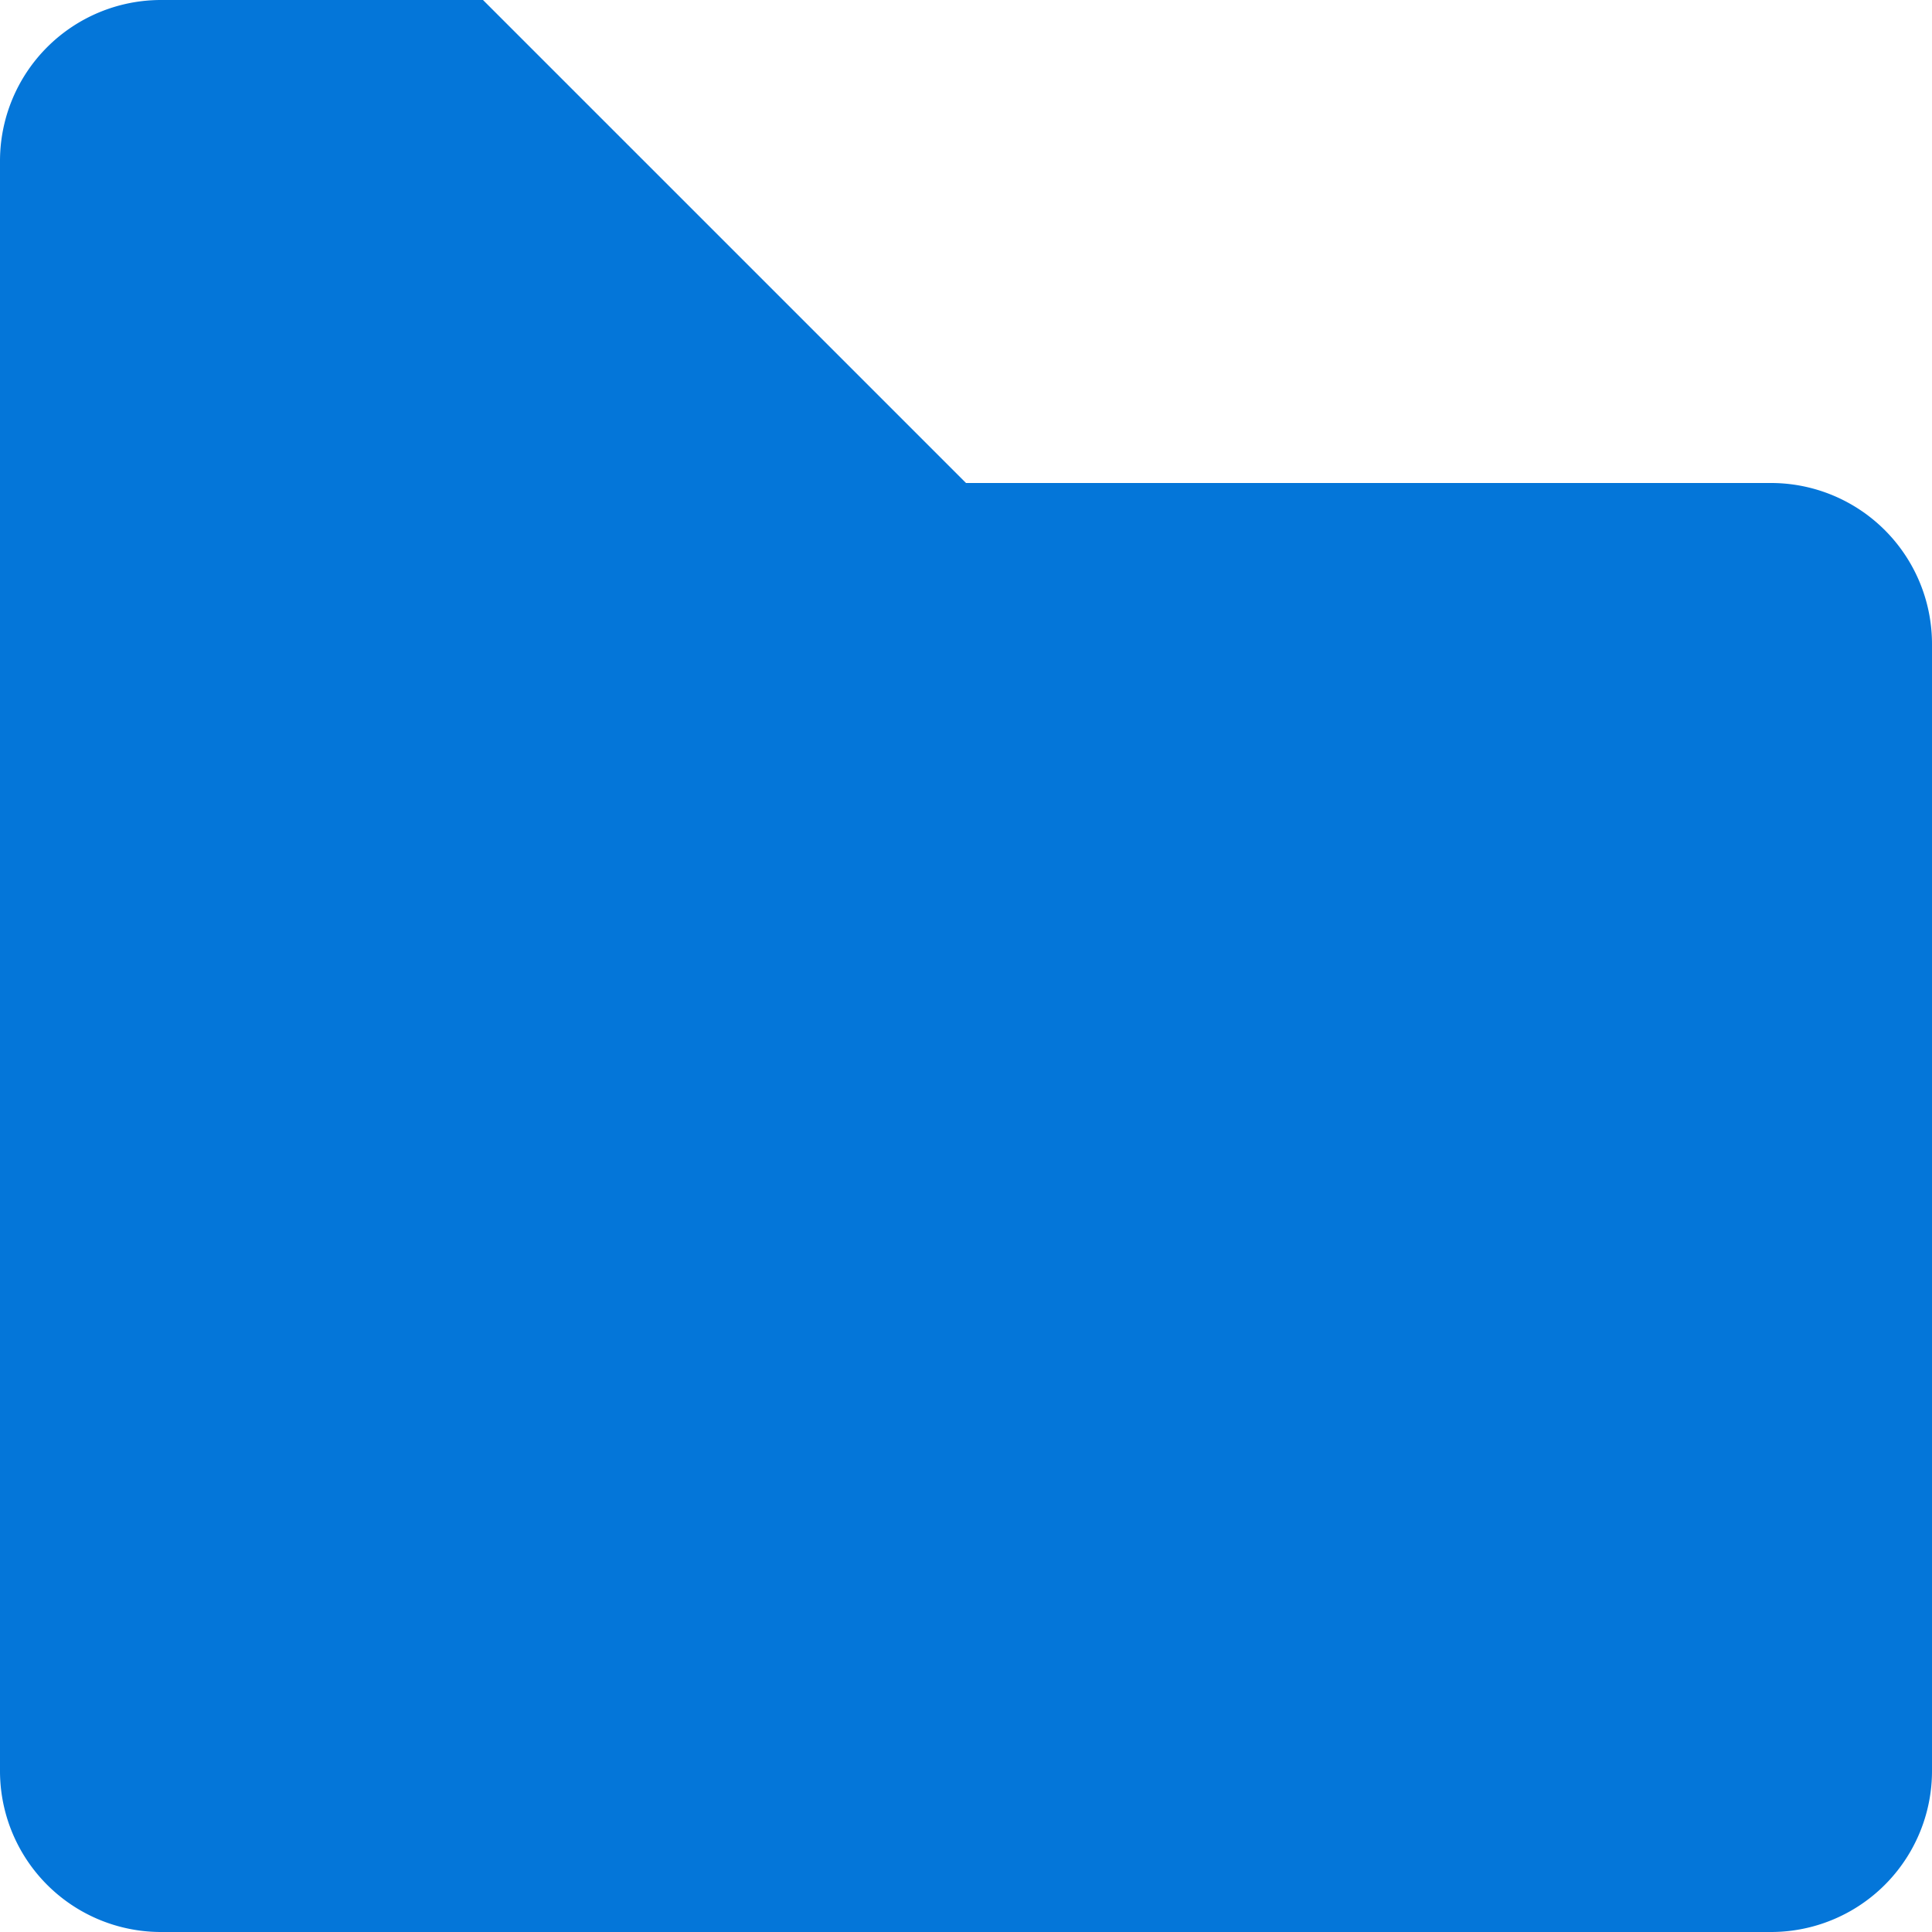 <svg xmlns="http://www.w3.org/2000/svg" xmlns:xlink="http://www.w3.org/1999/xlink" width="32" height="32" viewBox="0 0 32 32">
  <defs>
    <clipPath id="clip-ico_folder">
      <rect width="32" height="32"/>
    </clipPath>
  </defs>
  <g id="ico_folder" clip-path="url(#clip-ico_folder)">
    <path id="패스_269" data-name="패스 269" d="M2.666,32A2.667,2.667,0,0,1,0,29.332V2.666A2.667,2.667,0,0,1,2.666,0H8V0l8,8H29.332A2.667,2.667,0,0,1,32,10.667V29.332A2.667,2.667,0,0,1,29.332,32Z" fill="#0476d9"/>
  </g>
</svg>
